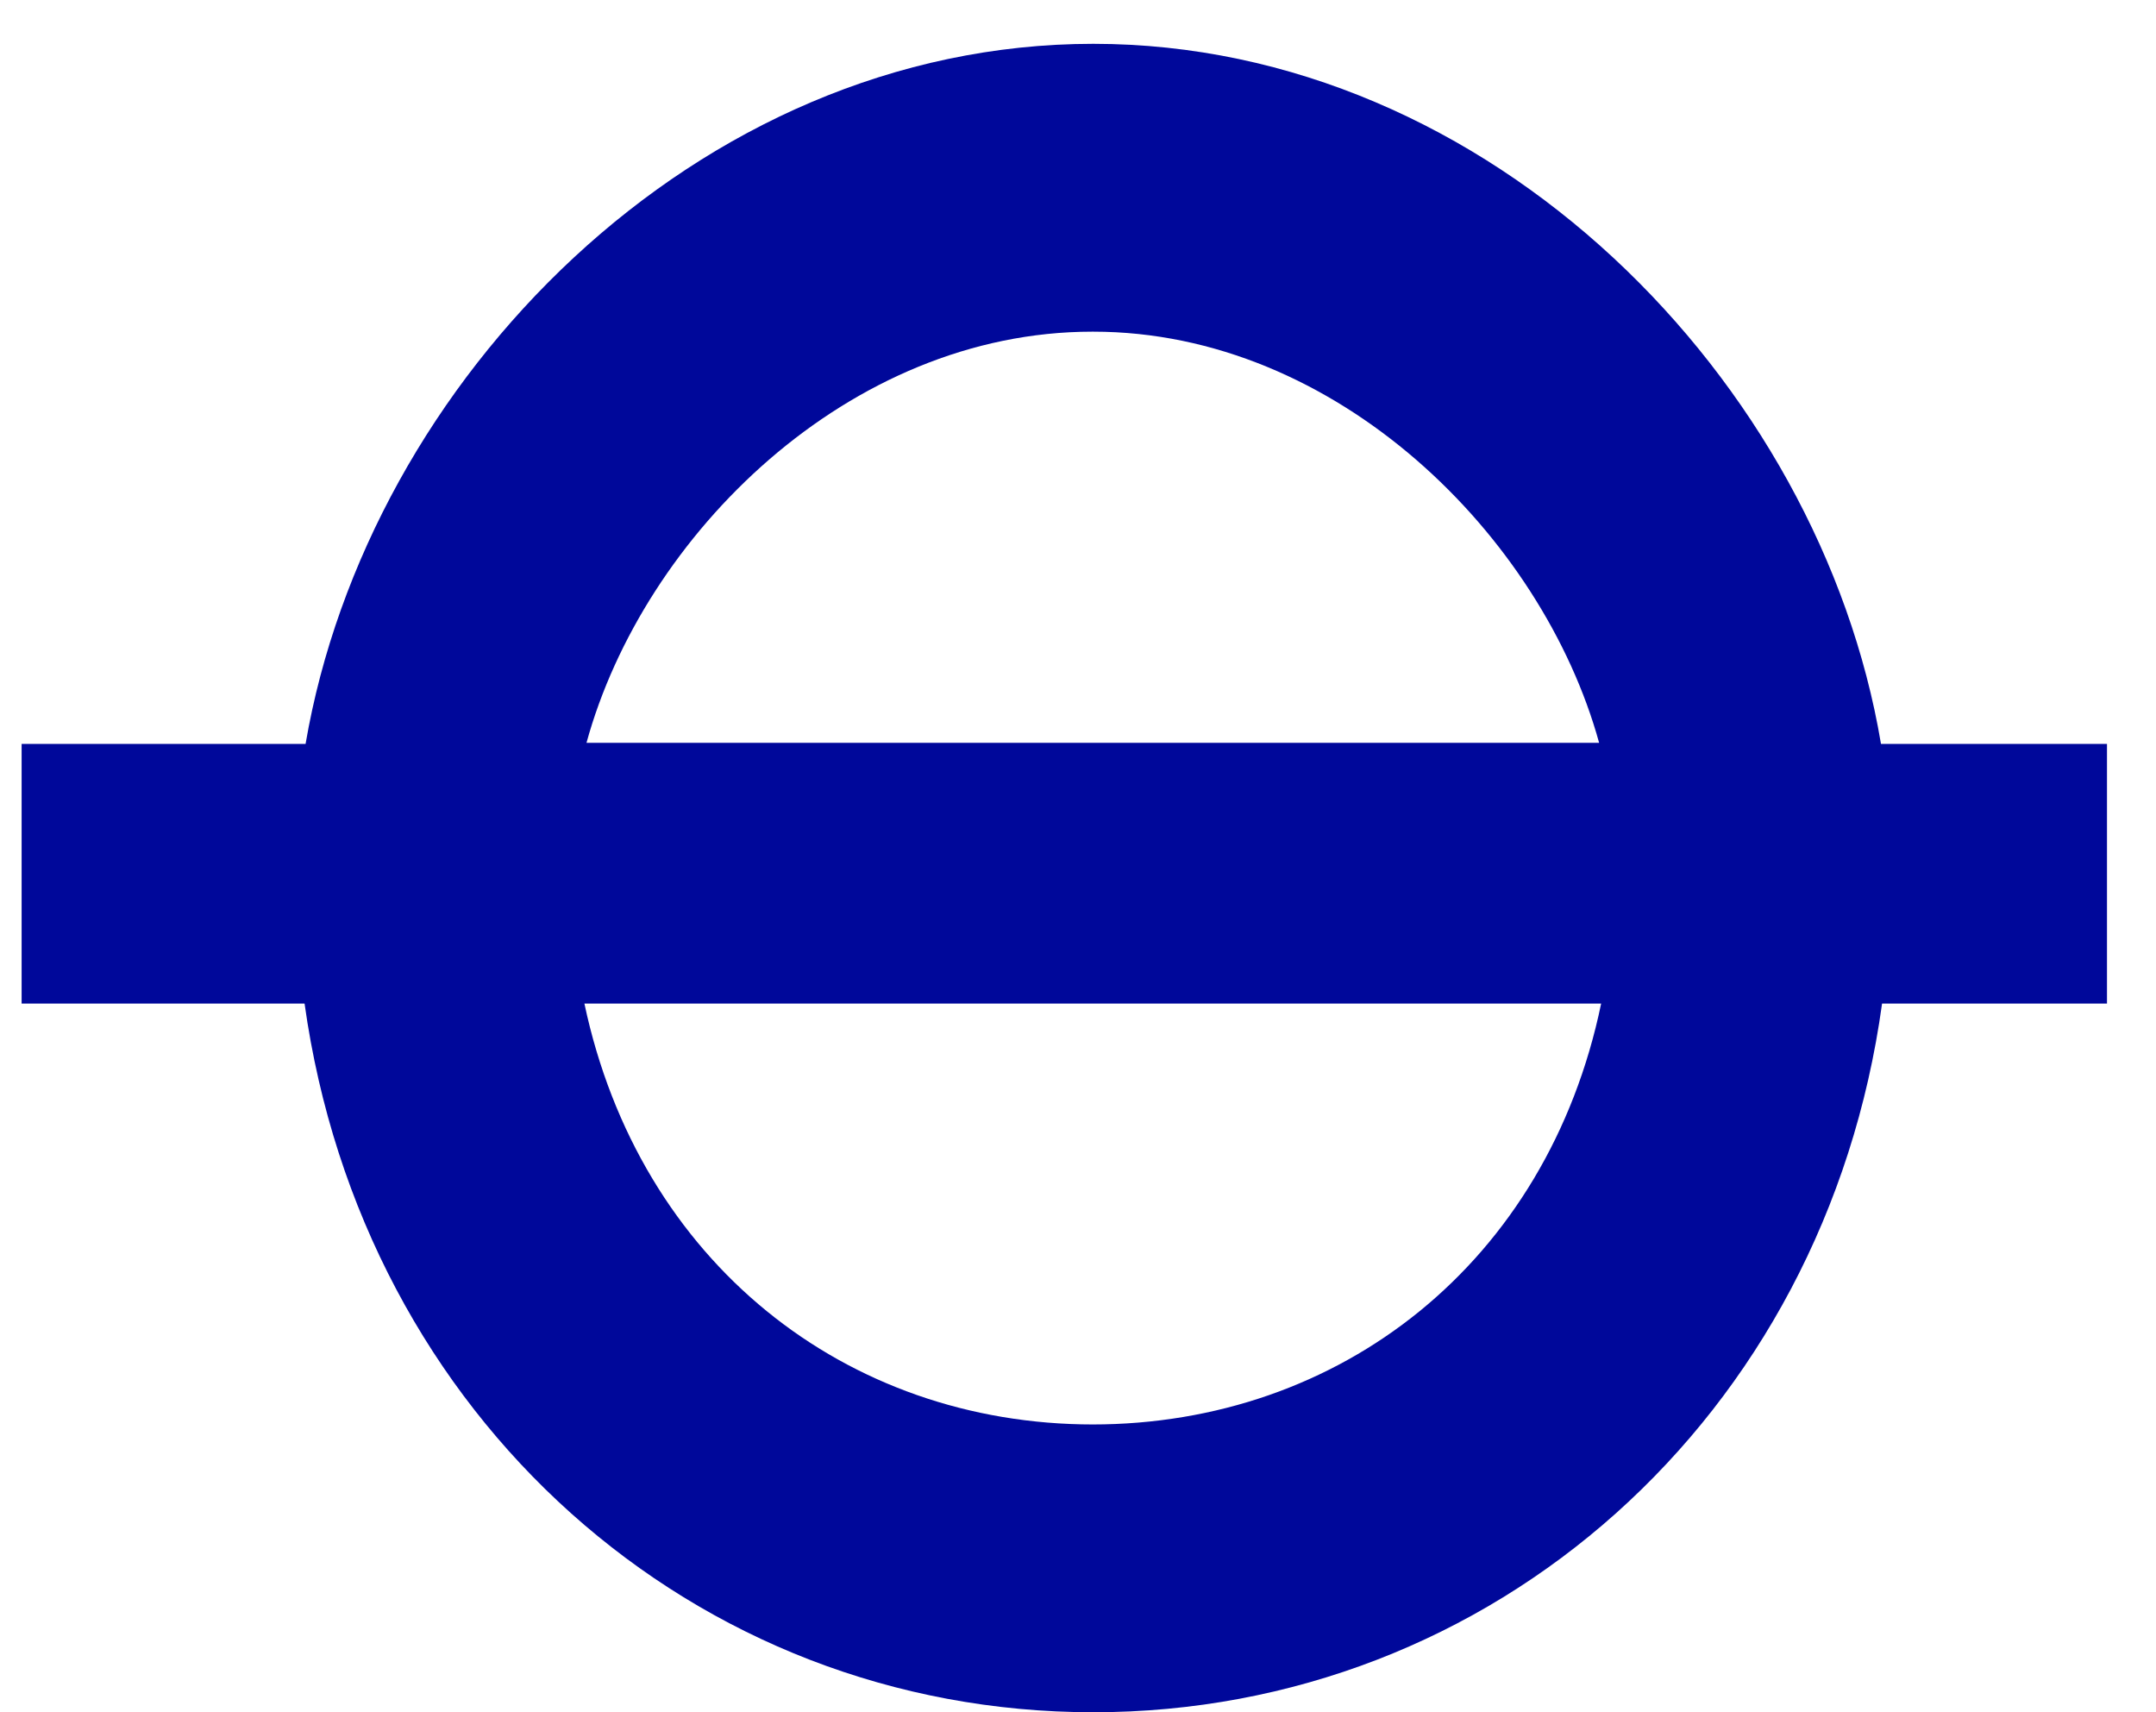 <svg width="34" height="27" viewBox="0 0 34 27" fill="none" xmlns="http://www.w3.org/2000/svg">
<path d="M17.241 22.462C13.335 22.462 10.082 19.902 9.216 15.825H25.25C24.4 19.919 21.131 22.462 17.225 22.462M17.241 5.23C21.082 5.23 24.319 8.454 25.218 11.713H9.249C10.148 8.437 13.384 5.23 17.225 5.23M33.227 11.73H29.663C28.699 5.997 23.501 0.691 17.241 0.691C10.981 0.691 5.8 5.997 4.819 11.73H0.341V15.825H4.803C5.718 22.359 10.949 27 17.241 27C23.534 27 28.781 22.359 29.68 15.825H33.227V11.73Z" fill="#00089A"/>
</svg>
